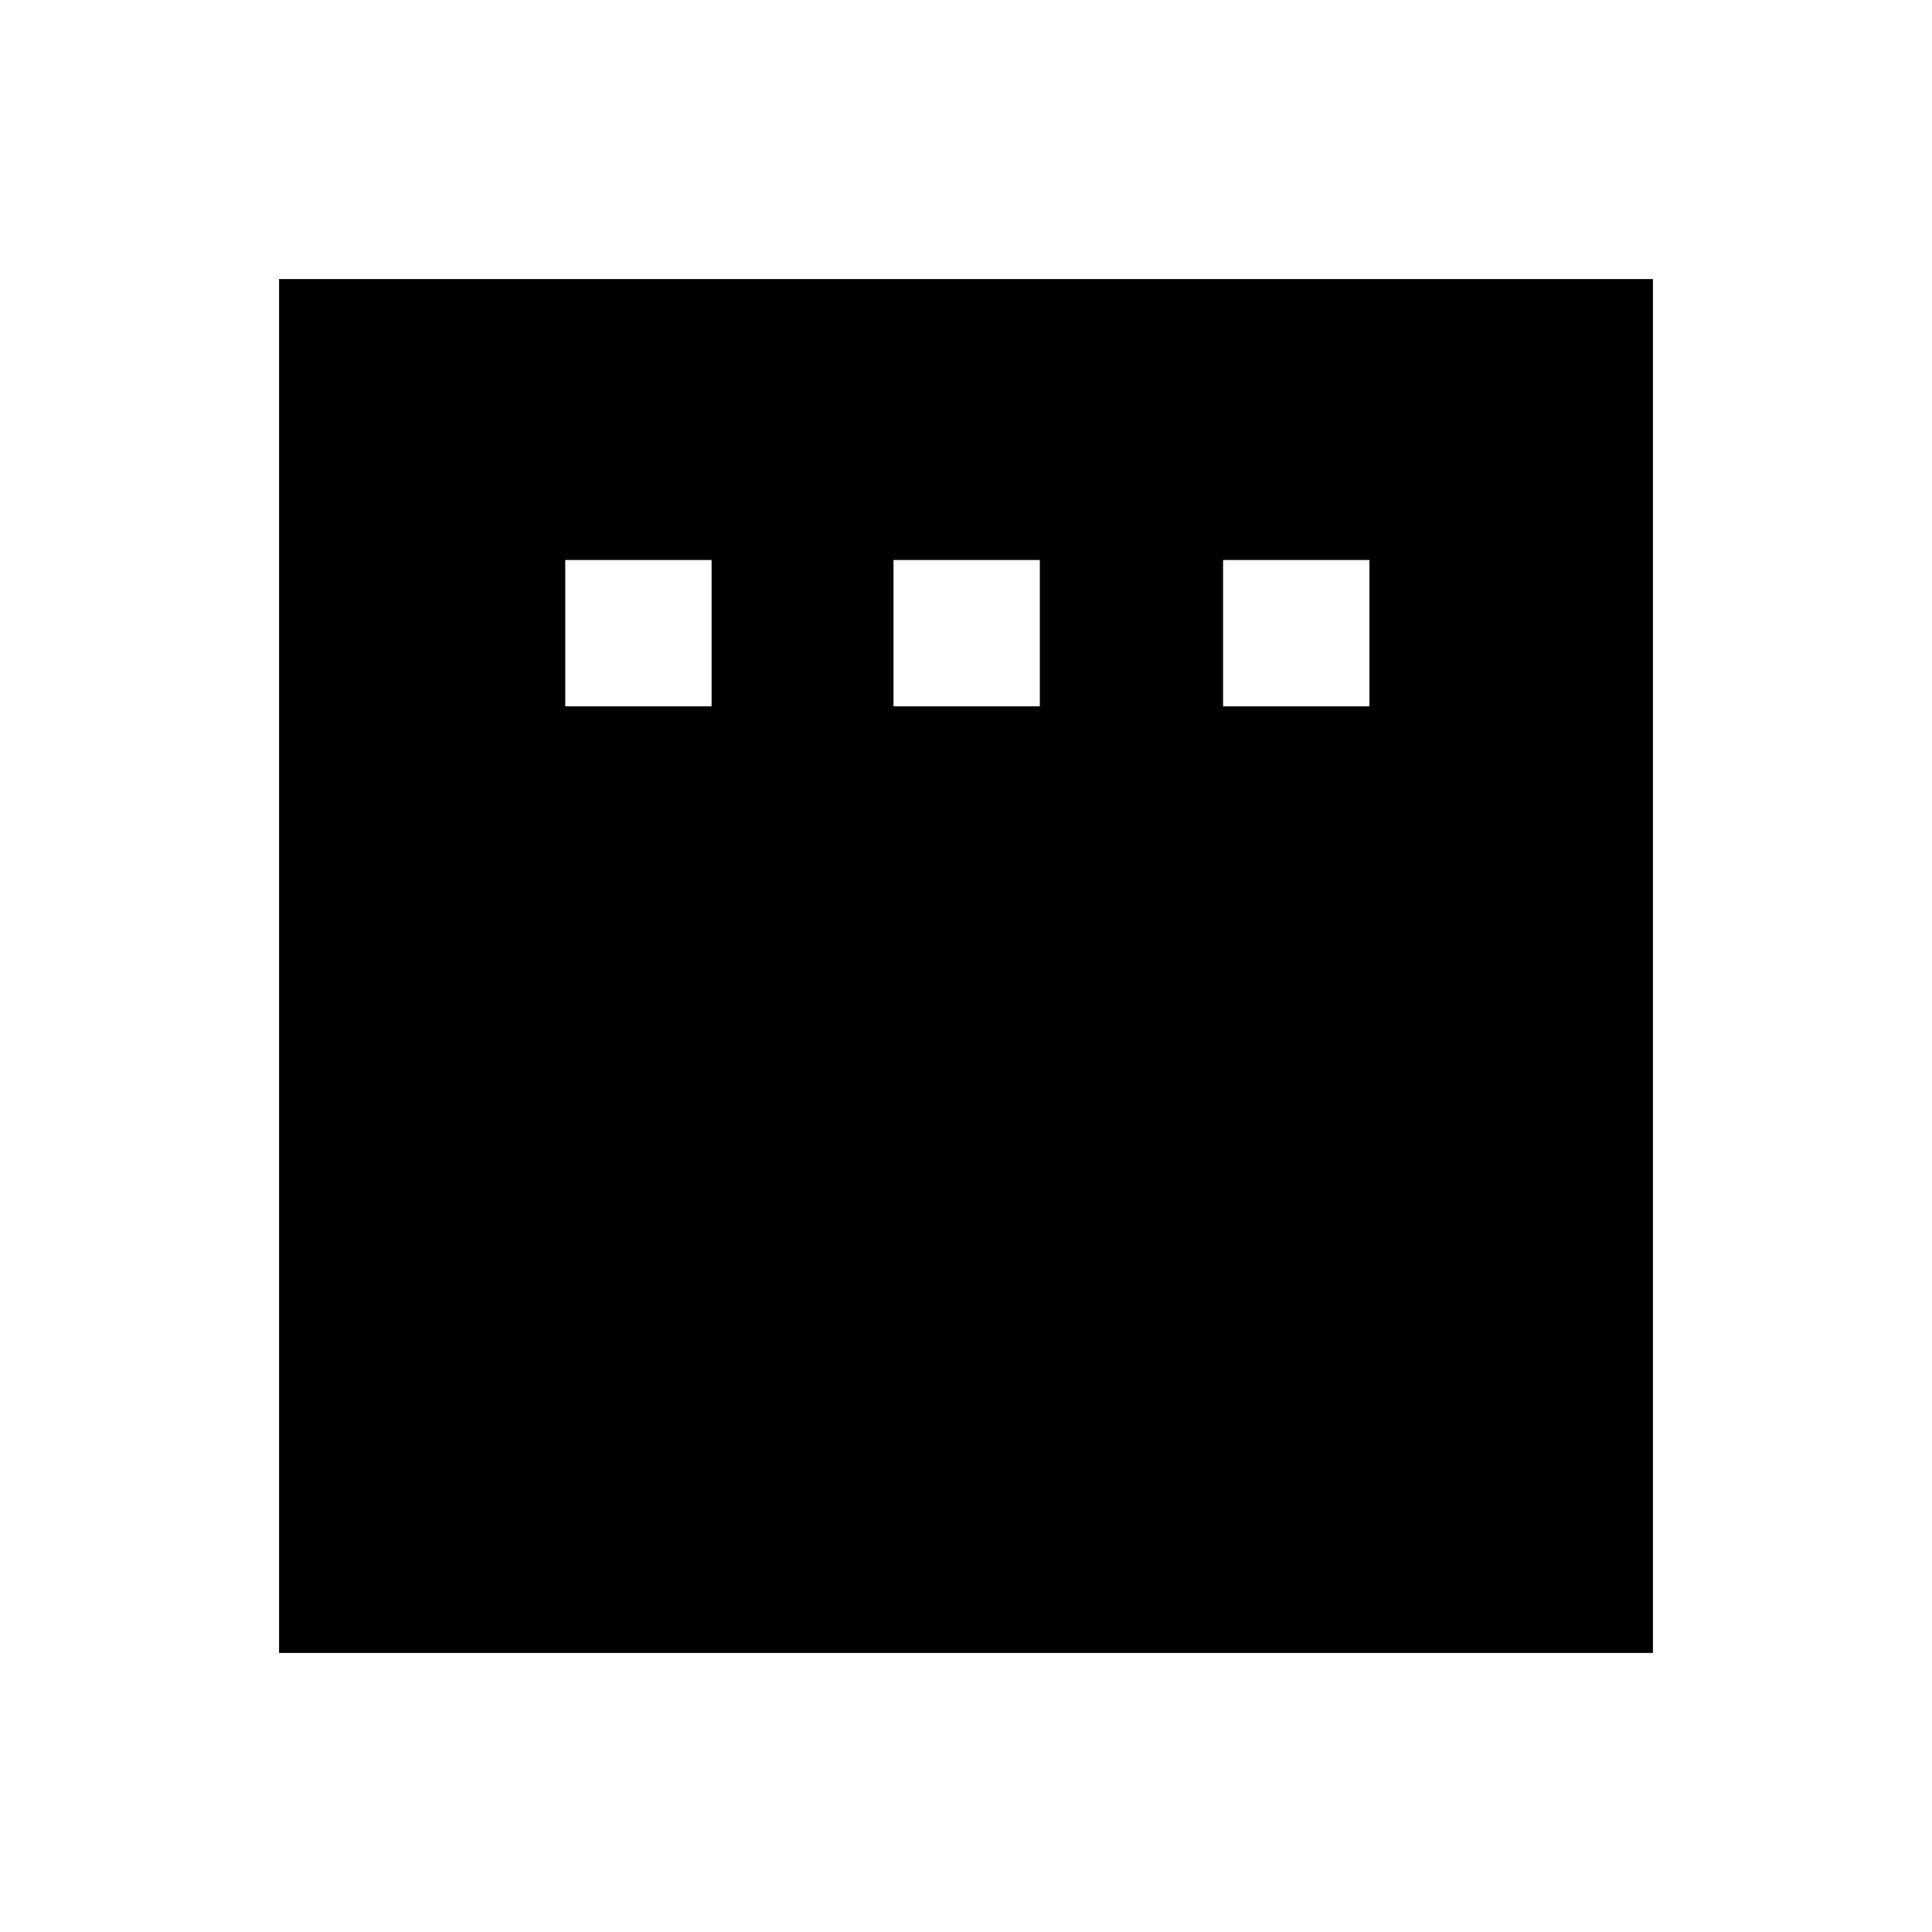 <svg xmlns="http://www.w3.org/2000/svg" height="40" viewBox="0 -960 960 960" width="40"><path d="M280.87-609.03h72.72v-72.71h-72.72v72.71Zm163.1 0h72.72v-72.71h-72.72v72.71Zm163.77 0h72.72v-72.71h-72.72v72.71ZM138.67-138.67v-682.66h682.66v682.66H138.67Z"/></svg>